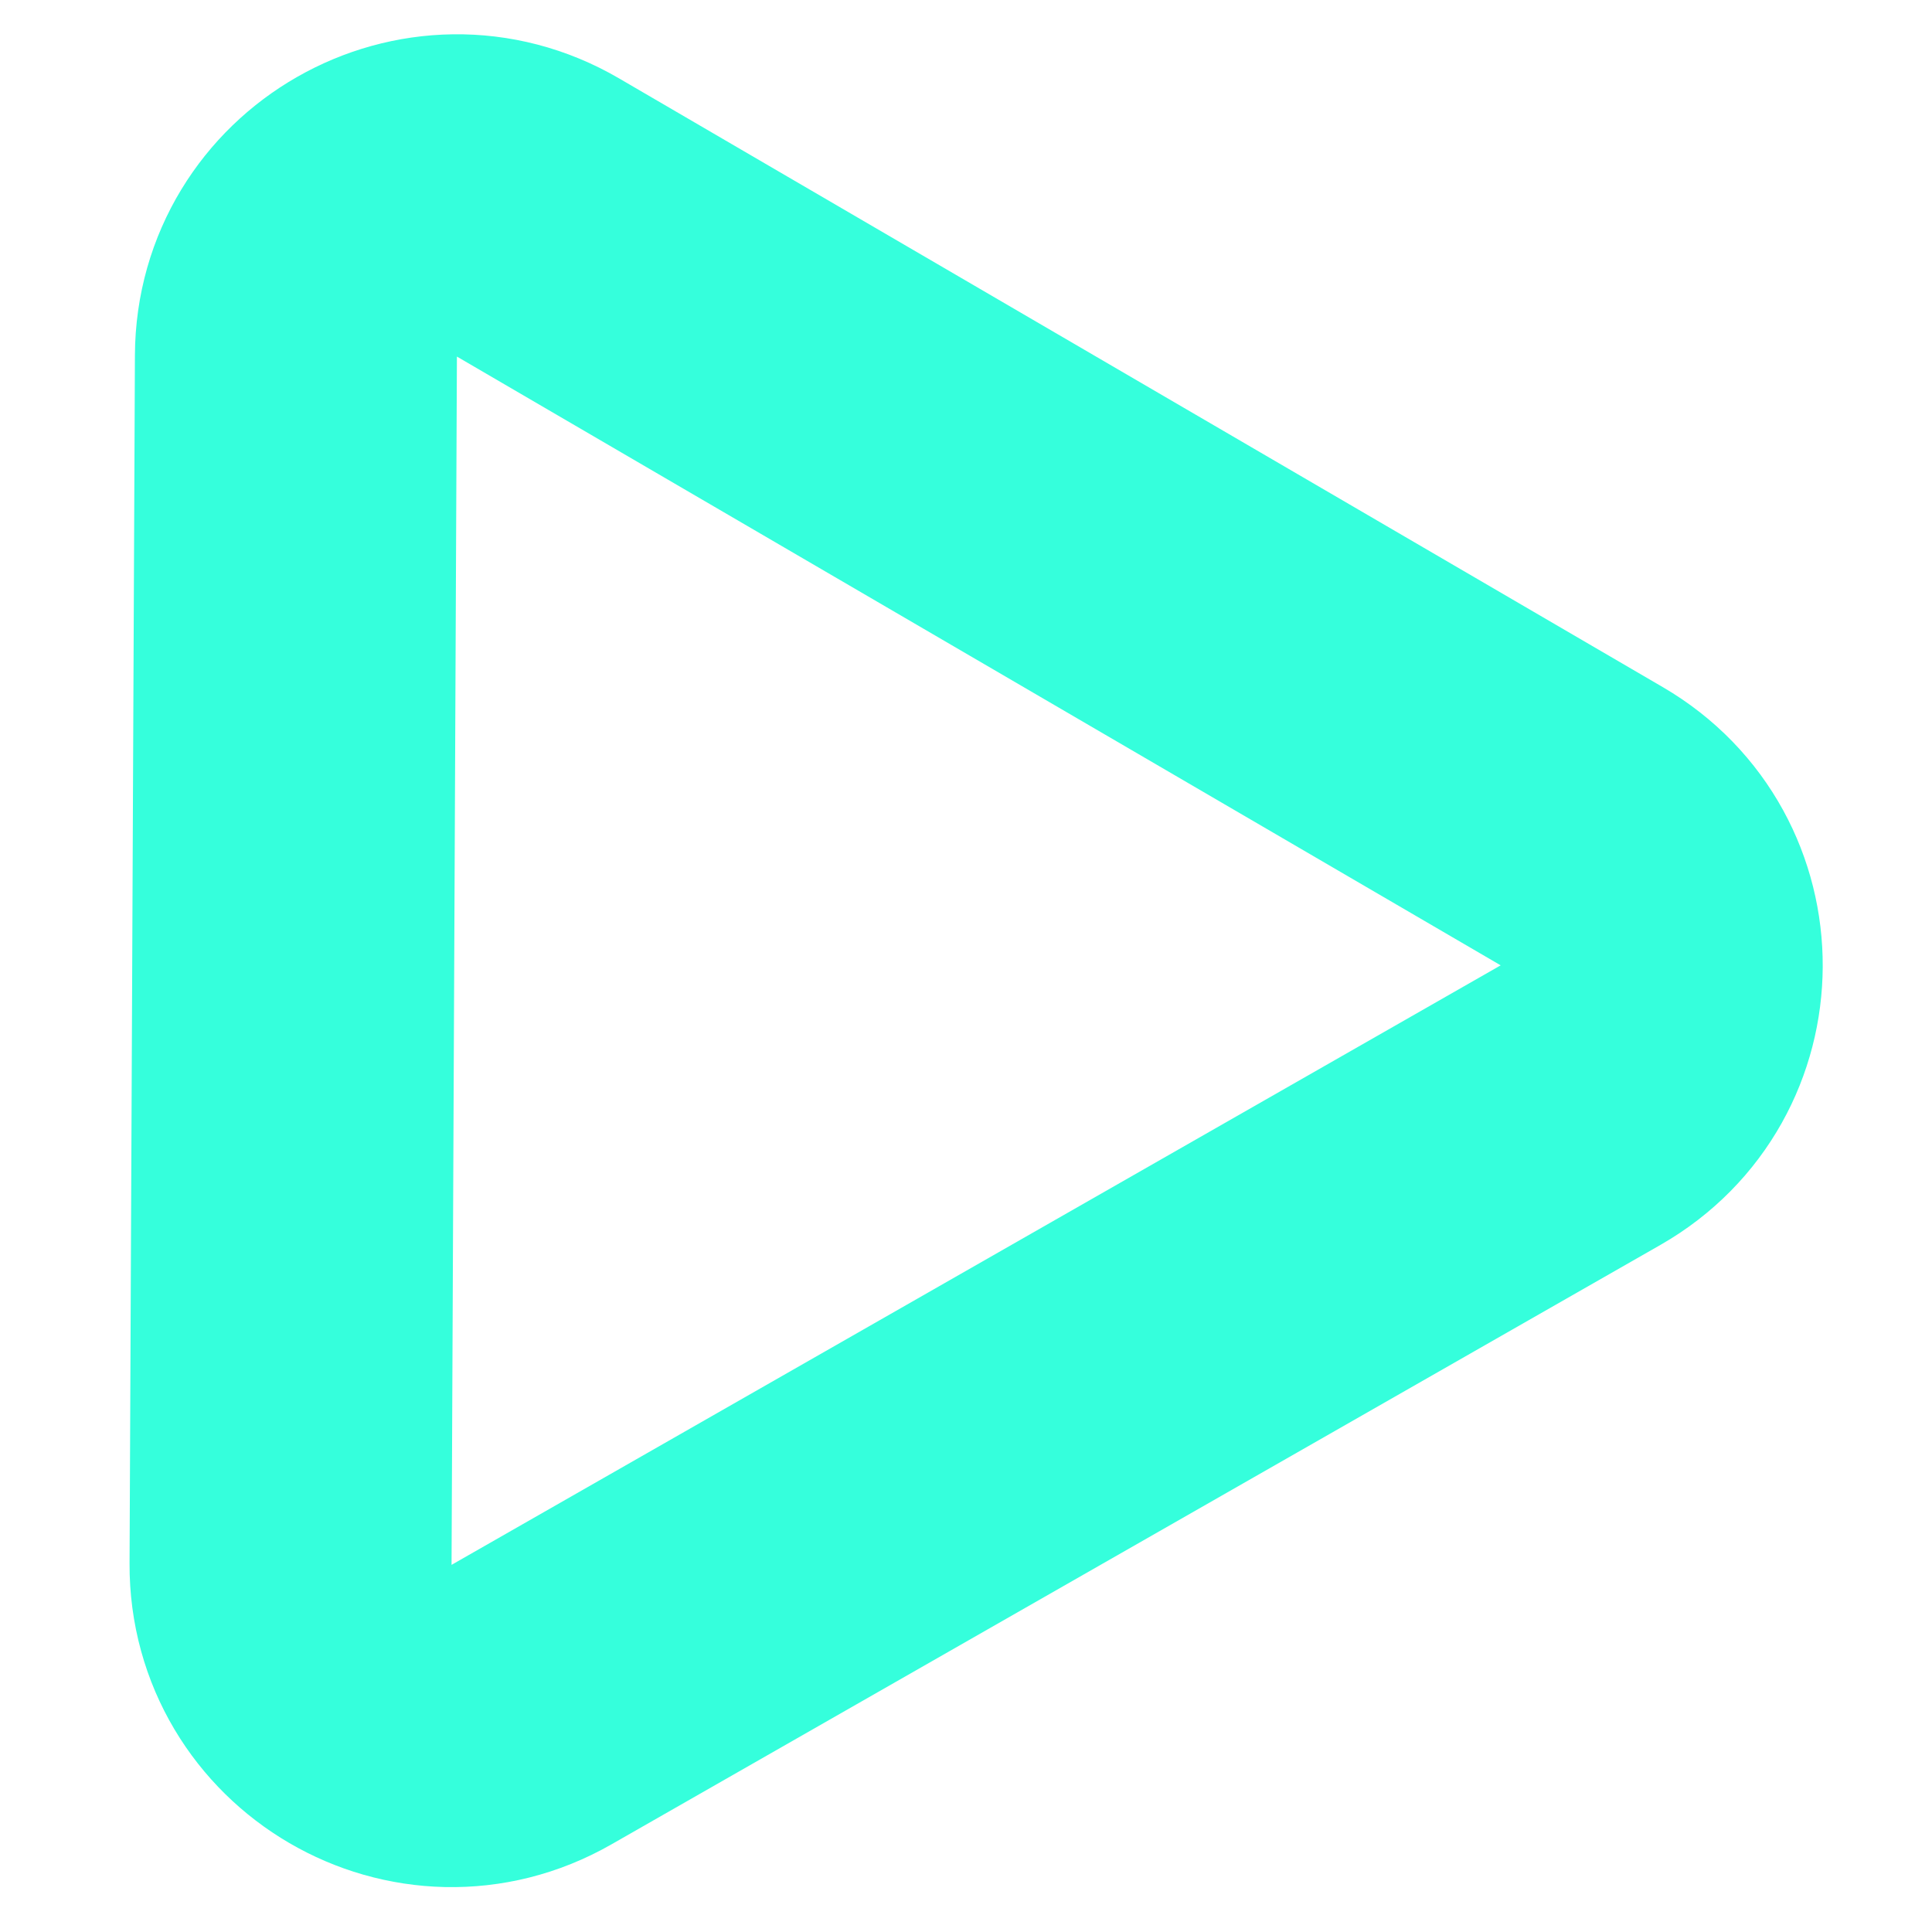 <svg width="25" height="25" viewBox="0 0 17 18" fill="none" xmlns="http://www.w3.org/2000/svg">
<path d="M14.226 10.296L4.451 15.882C3.449 16.455 2.202 15.728 2.207 14.573L2.257 3.315C2.262 2.16 3.515 1.444 4.512 2.026L14.237 7.698C15.235 8.28 15.229 9.723 14.226 10.296Z" stroke="#35FFDC" stroke-width="3"/>
</svg>
